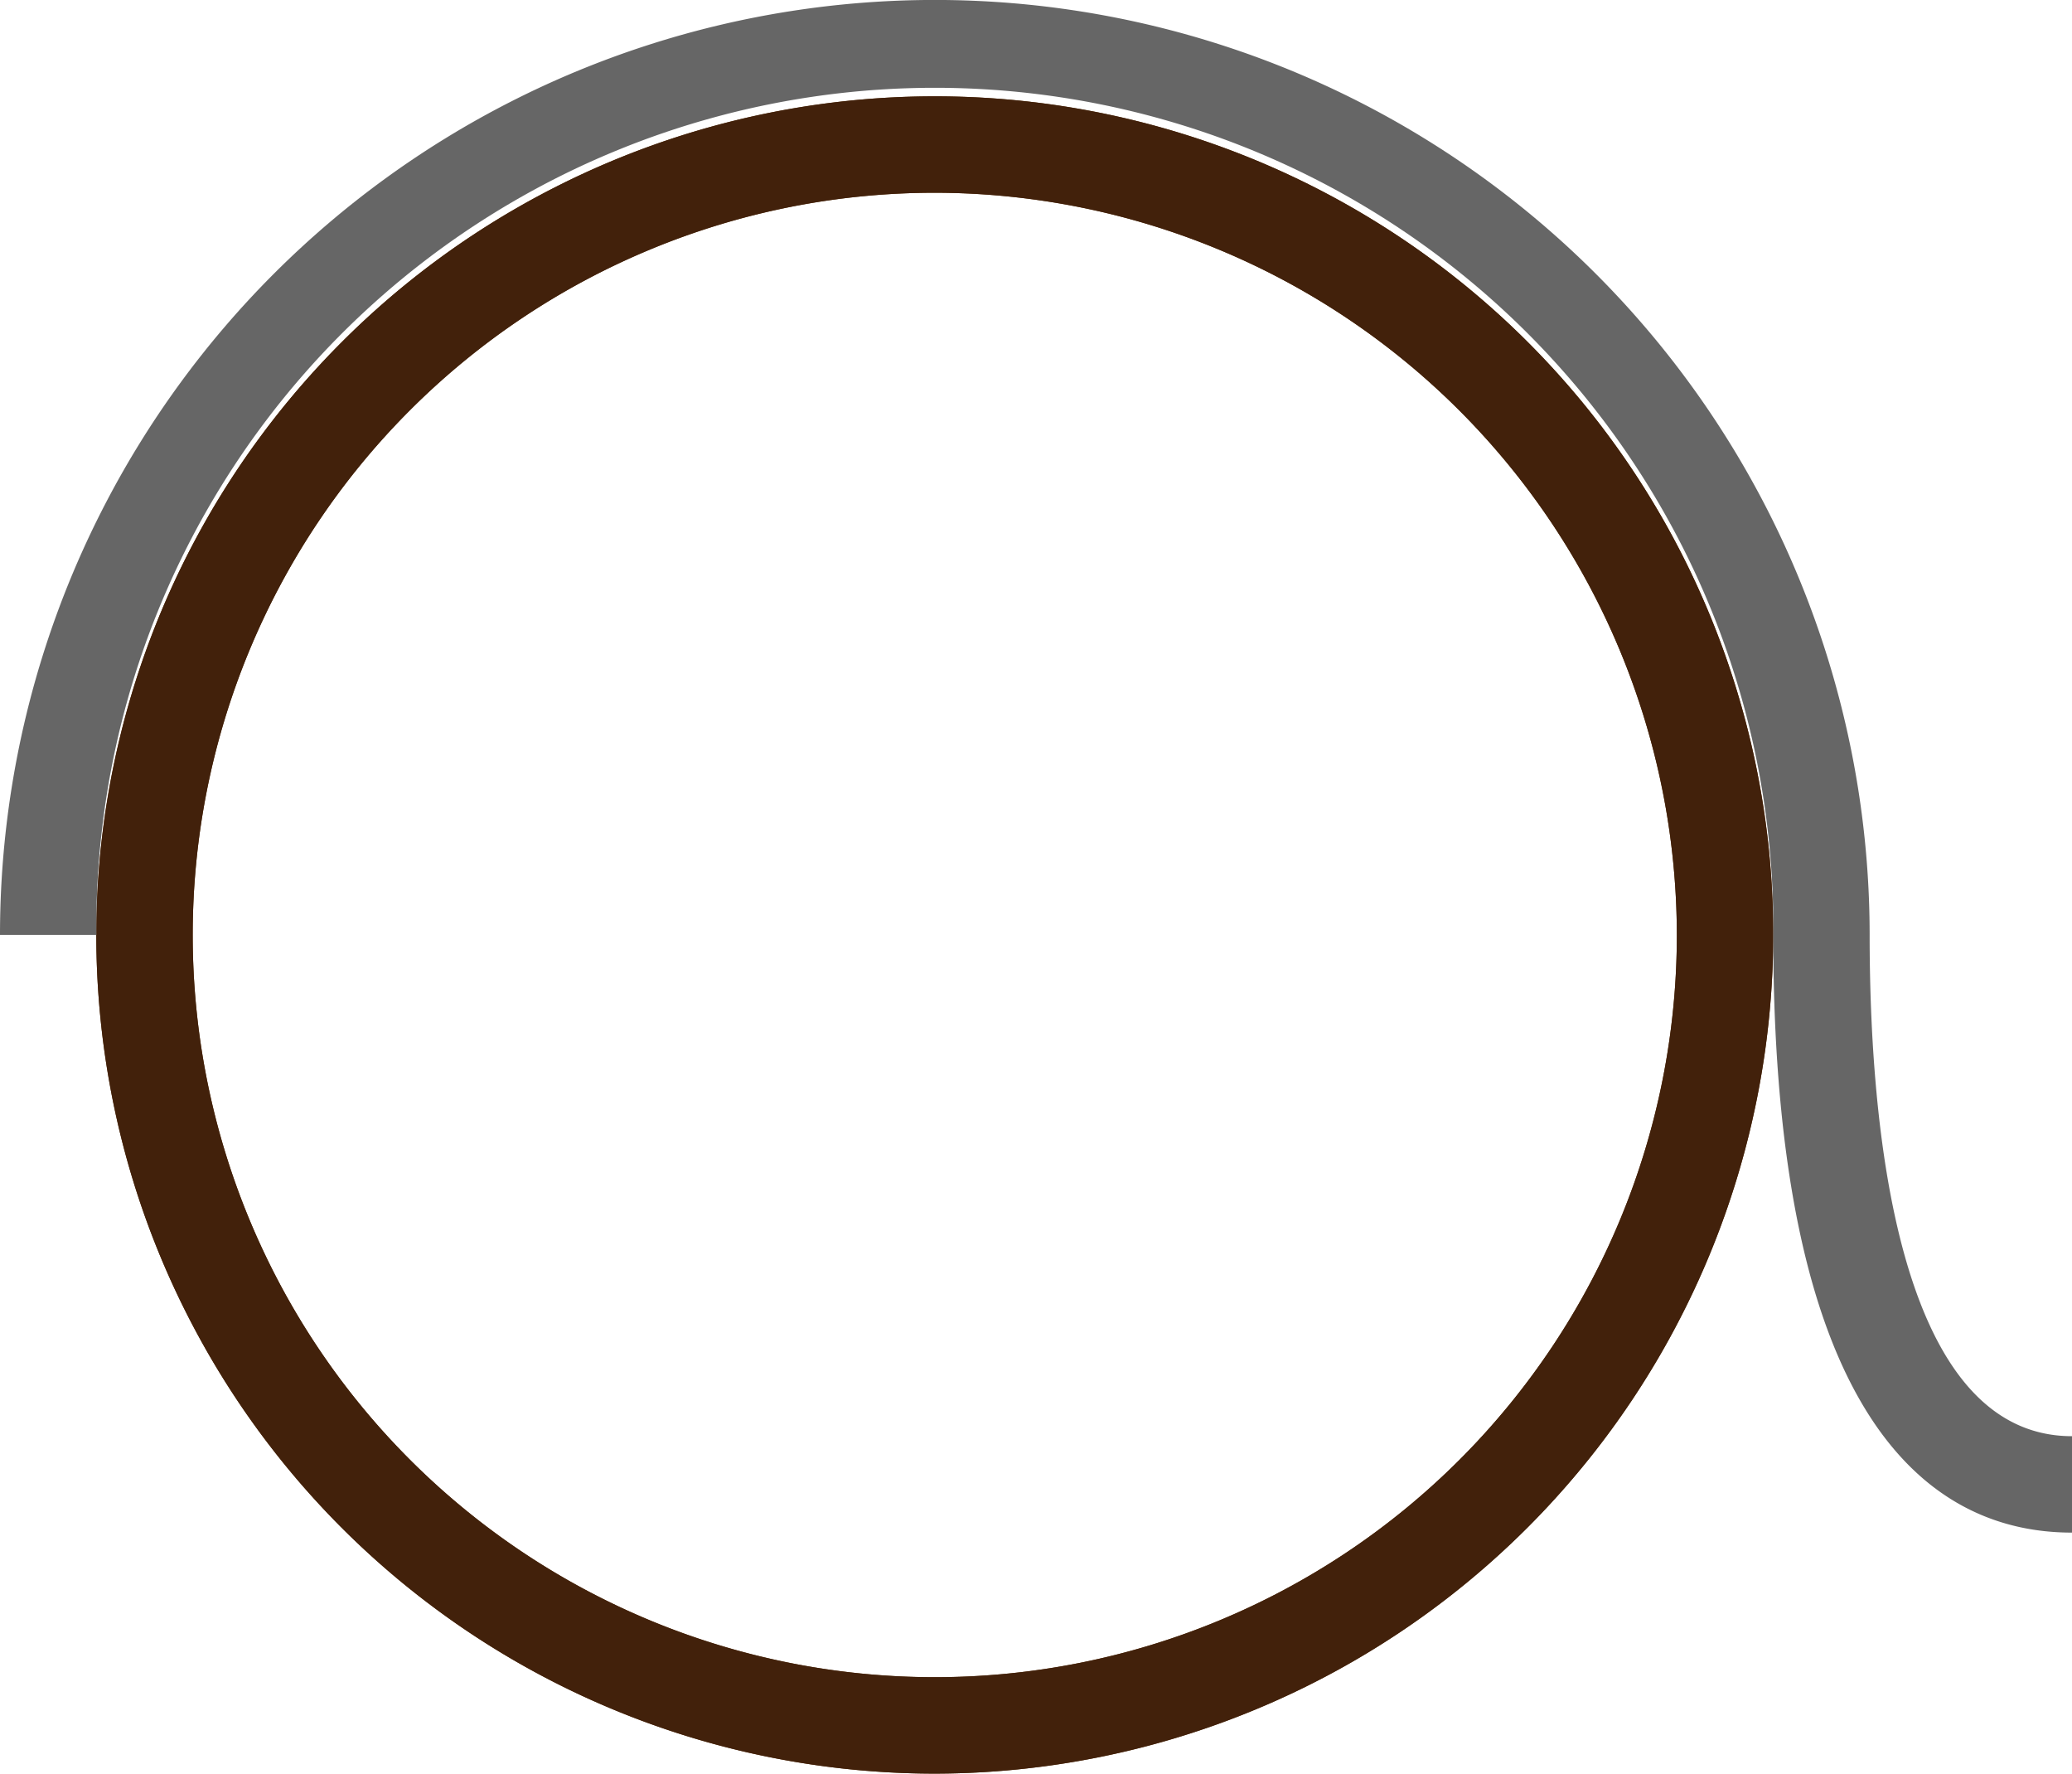 <svg xmlns="http://www.w3.org/2000/svg" viewBox="0 0 238.37 204"><defs><style>.a{fill:#603813;}.b{fill:#42210b;}.c{fill:#666;}</style></defs><title>ducttape</title><path class="a" d="M107.54,204A96.46,96.46,0,1,1,204,107.54,96.57,96.57,0,0,1,107.54,204Zm0-181.83a85.37,85.37,0,1,0,85.37,85.37A85.47,85.47,0,0,0,107.54,22.17Z"/><path class="b" d="M107.54,204A96.46,96.46,0,1,1,204,107.54,96.57,96.57,0,0,1,107.54,204Zm0-181.83a85.37,85.37,0,1,0,85.37,85.37A85.47,85.47,0,0,0,107.54,22.17Z"/><path class="c" d="M238.37,176.28c-15.68,0-34.37-11.93-34.37-68.74a96.46,96.46,0,1,0-192.91,0H0a107.54,107.54,0,1,1,215.09,0c0,21.53,3,57.65,23.28,57.65Z"/></svg>
